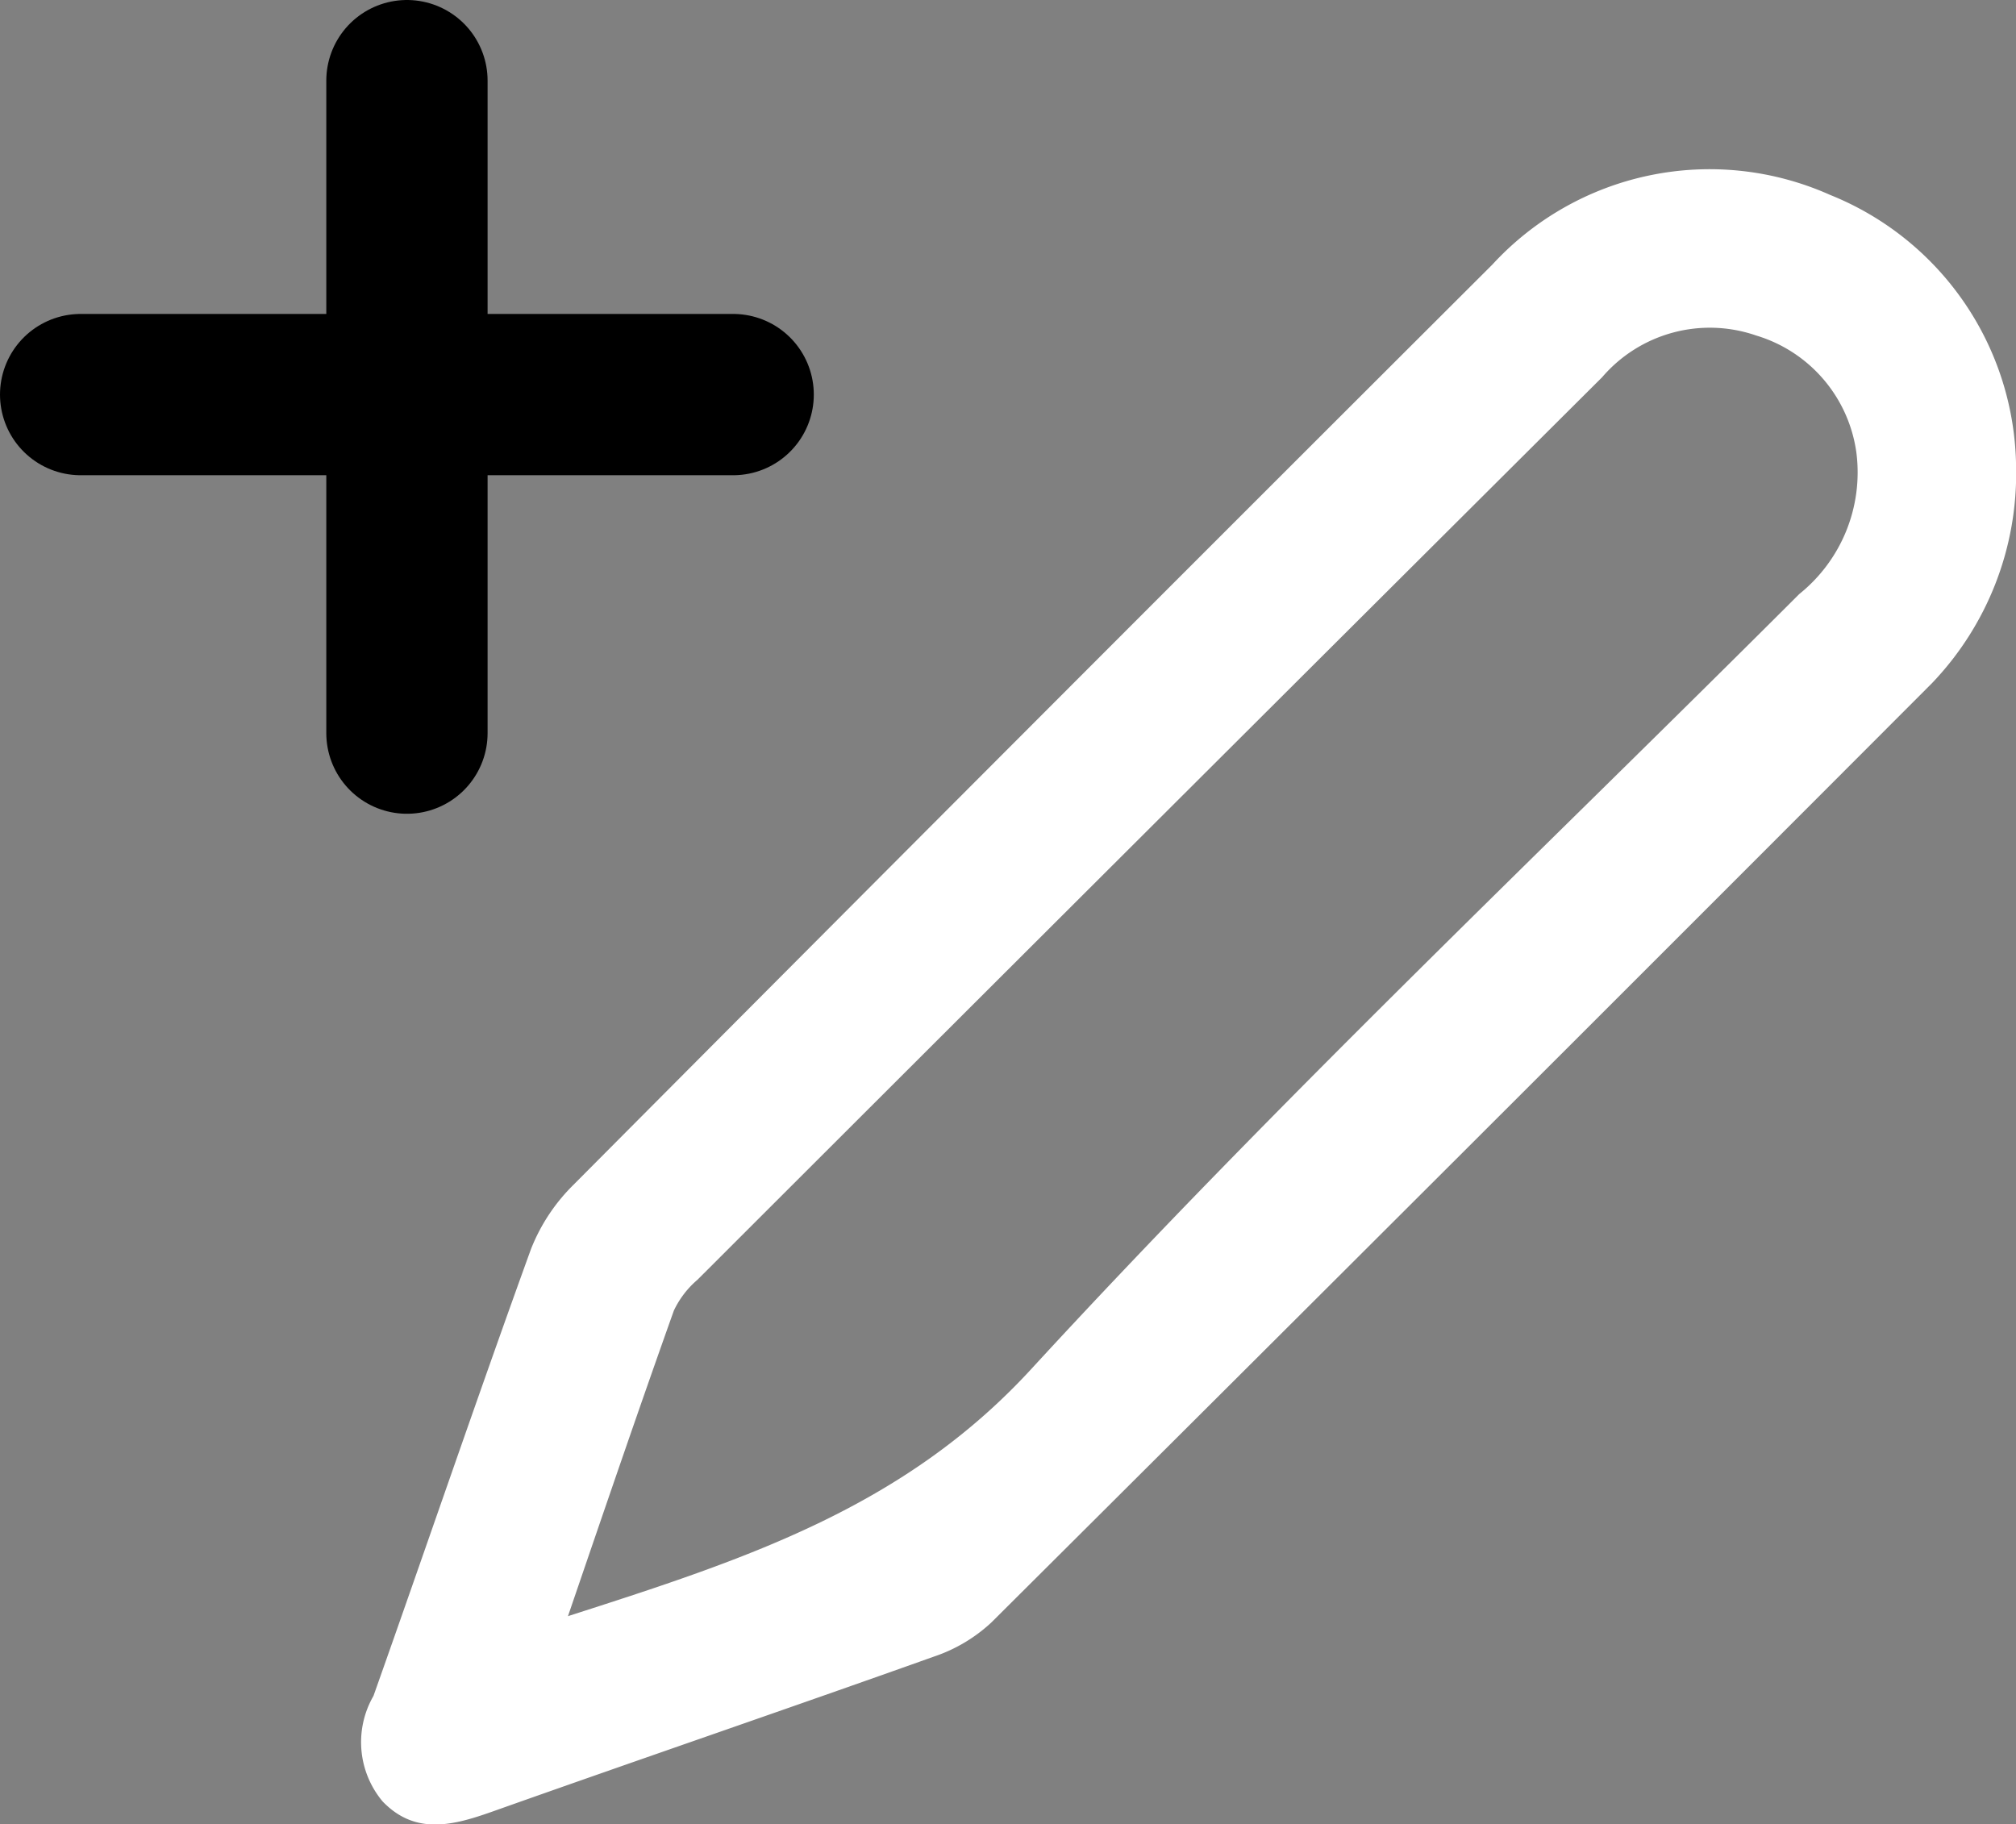 <svg xmlns="http://www.w3.org/2000/svg" width="24.998" height="22.619" viewBox="0 0 24.998 22.619">
    <rect x="0" y="0" width="24.998" height="22.619" fill="#808080" stroke="none"/>
    <defs>
        <style>
            .cls-2{fill:none;stroke:currentcolor;stroke-linecap:round;stroke-miterlimit:10;stroke-width:2px}
        </style>
    </defs>
    <g id="글쓰기_아이콘" transform="translate(275.395 293.914)">
        <g id="그룹_705" transform="translate(-270.913 -291.816)">
            <path id="패스_818" fill="#fff" d="M-226.145-287.8a3.761 3.761 0 0 1-1.047 2.692q-5.82 5.83-11.658 11.642a1.955 1.955 0 0 1-.71.423c-1.822.65-3.653 1.275-5.475 1.922-.486.172-.956.3-1.365-.125a1.146 1.146 0 0 1-.113-1.308c.654-1.845 1.286-3.7 1.952-5.538a2.3 2.3 0 0 1 .528-.8q5.686-5.716 11.394-11.411a3.66 3.66 0 0 1 4.188-.864 3.675 3.675 0 0 1 2.306 3.367zm-17.96 14.258c2.2-.706 4.167-1.344 5.749-3.066 3.05-3.318 6.333-6.422 9.523-9.61a1.934 1.934 0 0 0 .71-1.736 1.766 1.766 0 0 0-1.243-1.469 1.759 1.759 0 0 0-1.912.517q-5.613 5.591-11.217 11.191a1.147 1.147 0 0 0-.293.382c-.434 1.217-.853 2.445-1.312 3.786z" transform="translate(246.662 291.486)"/>
        </g>
        <path id="선_143" d="M0 0L8.091 0" class="cls-2" transform="translate(-274.395 -289.021)"/>
        <path id="선_144" d="M0 0L0 8.091" class="cls-2" transform="translate(-270.349 -292.914)"/>
    </g>
</svg>
